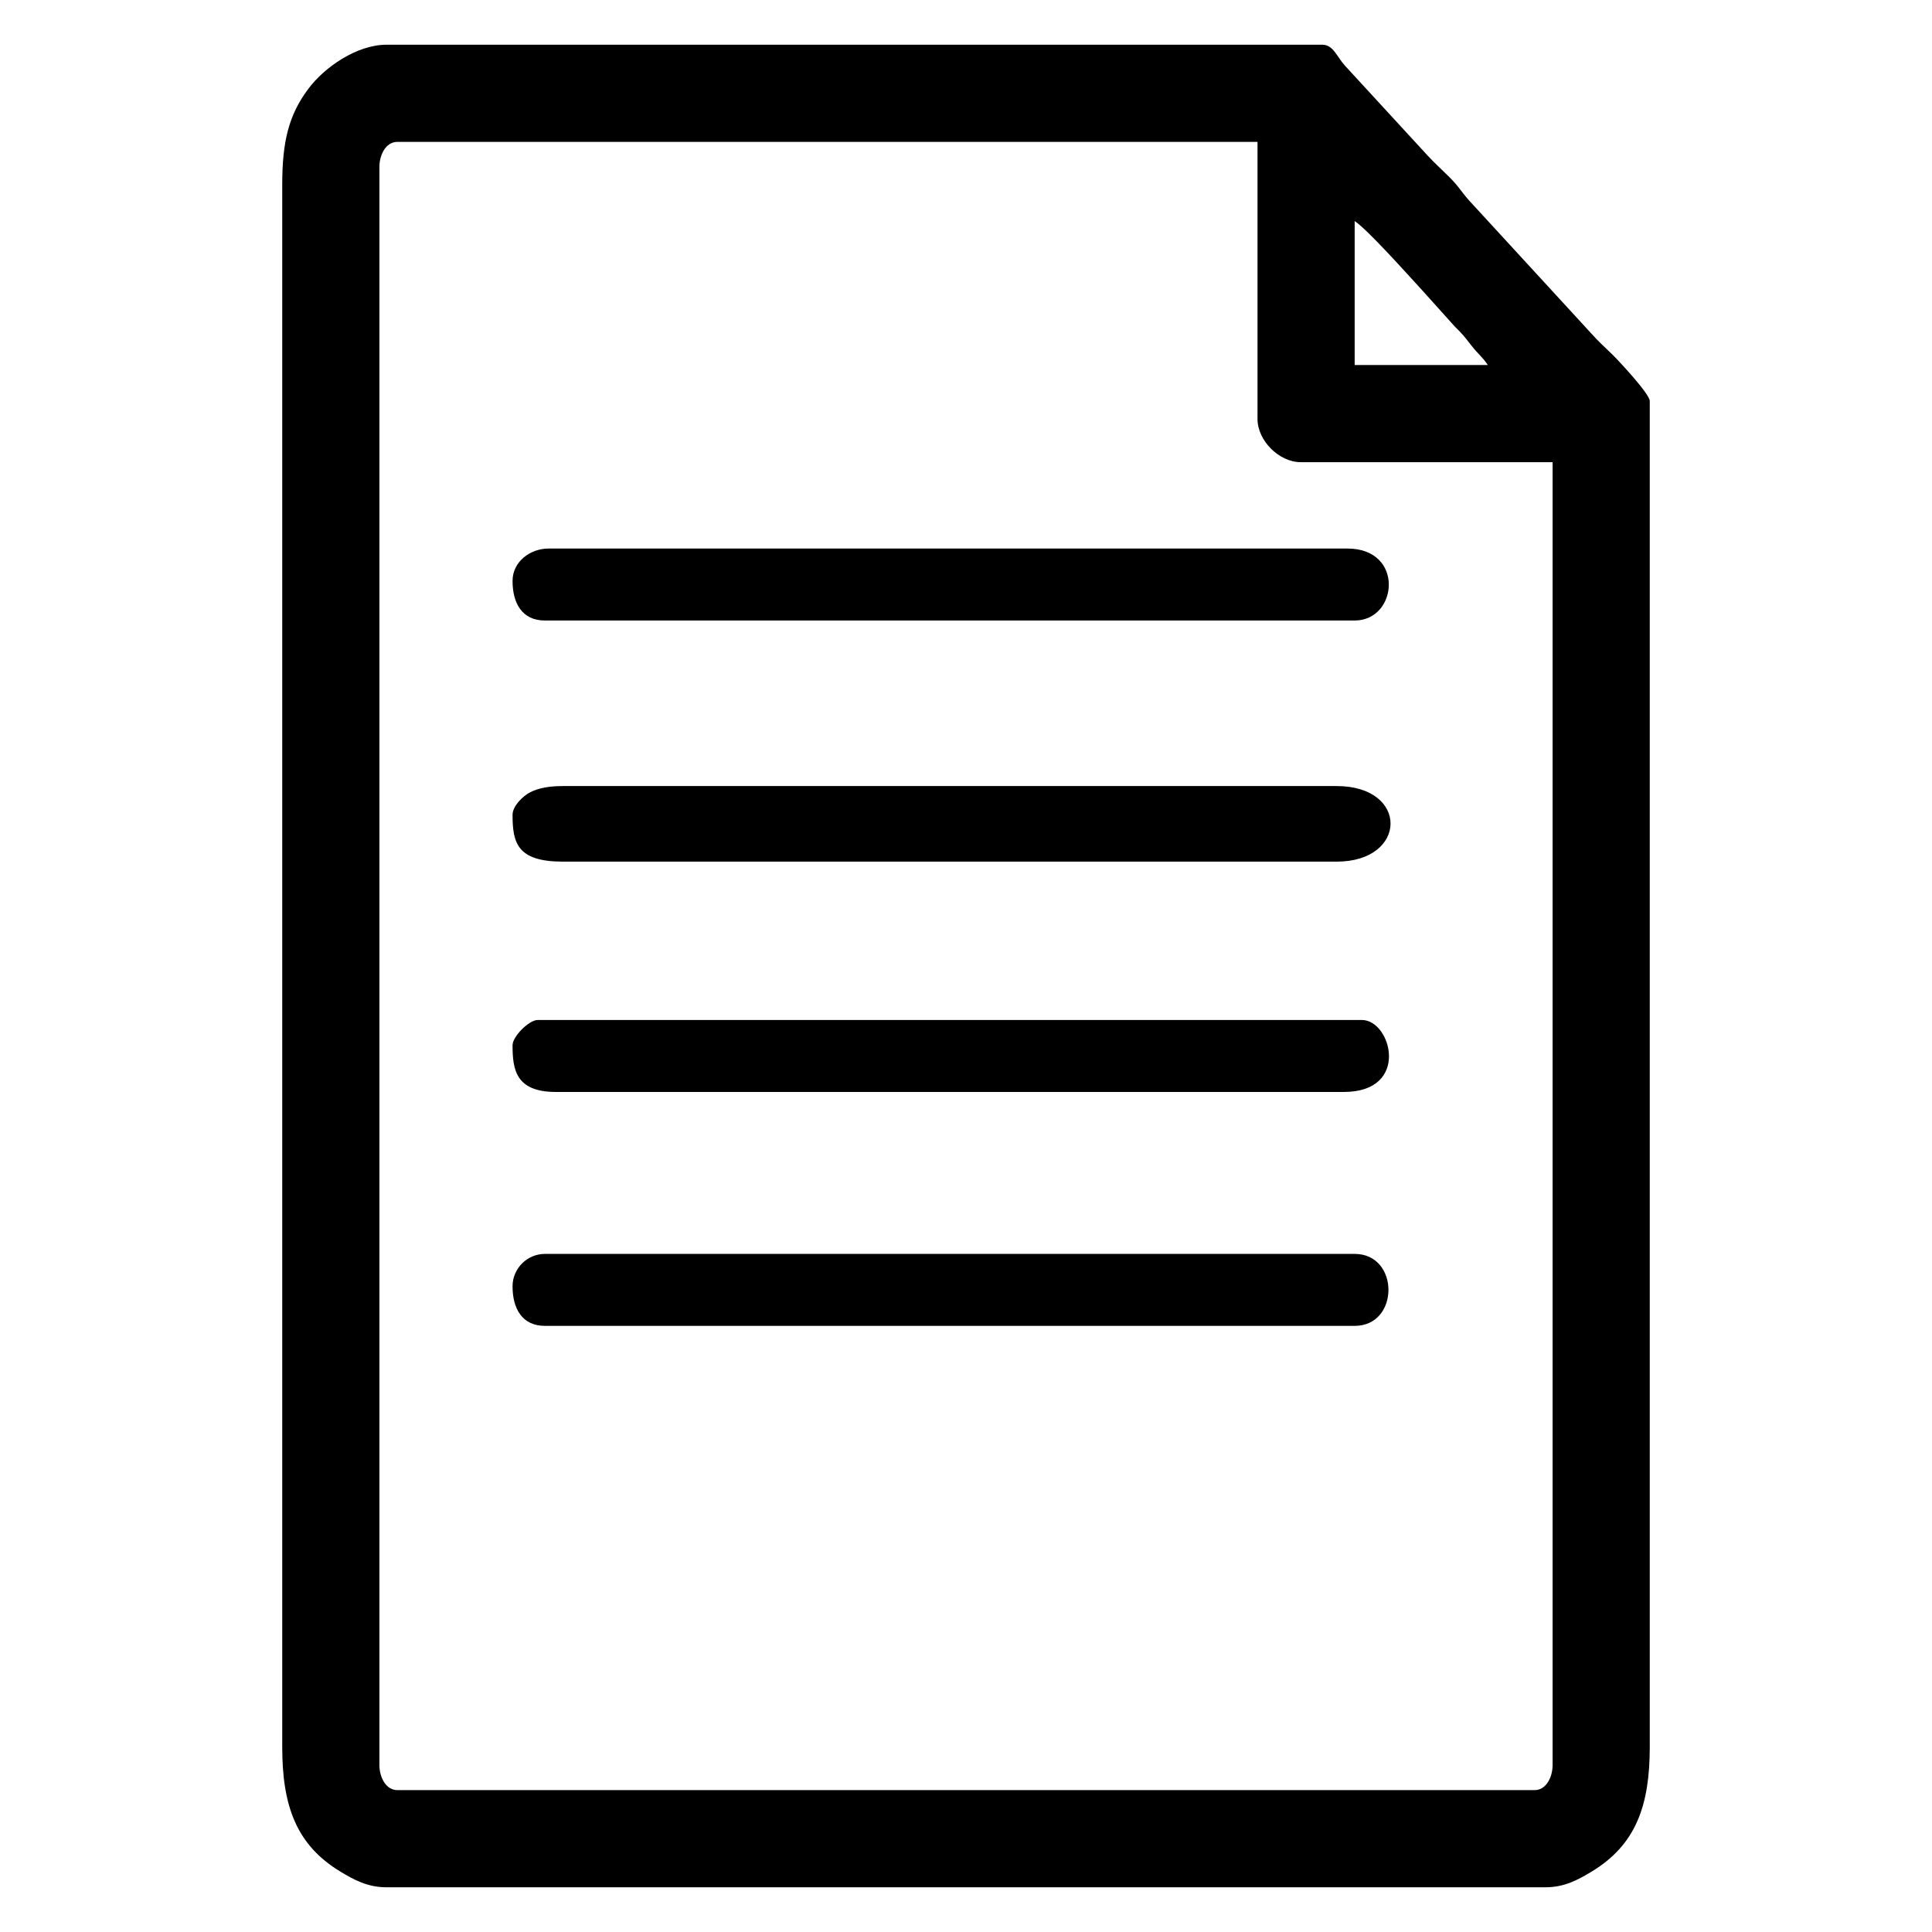 <?xml version="1.0" encoding="UTF-8"?>
<!DOCTYPE svg PUBLIC "-//W3C//DTD SVG 1.1//EN" "http://www.w3.org/Graphics/SVG/1.1/DTD/svg11.dtd">
<!-- Creator: CorelDRAW 2018 -->
<svg xmlns="http://www.w3.org/2000/svg" xml:space="preserve" width="43.349mm" height="43.349mm" version="1.1" style="shape-rendering:geometricPrecision; text-rendering:geometricPrecision; image-rendering:optimizeQuality; fill-rule:evenodd; clip-rule:evenodd"
viewBox="0 0 4334.92 4334.92"
 xmlns:xlink="http://www.w3.org/1999/xlink">
 <defs>
  <style type="text/css">
   <![CDATA[
    .fil0 {fill:black}
   ]]>
  </style>
 </defs>
 <g id="Layer_x0020_1">
  <g id="_595501496">
   <path class="fil0" d="M851.27 3960.05l0 -3585.18c0,-27.22 14.27,-56.53 40.38,-56.53l1929.87 0 0 621.76c0,48.5 48.39,96.89 96.9,96.89l565.23 0 0 2923.06c0,27.22 -14.27,56.53 -40.38,56.53l-2551.62 0c-26.11,0 -40.38,-29.31 -40.38,-56.53zm2188.27 -3464.06c30.16,20.2 118.45,119.59 151.5,155.33l72.64 80.78c18.66,18.42 21.11,21.82 37.69,43.06 15.48,19.8 24.25,24.87 36.93,43.81l-298.76 0 0 -322.98zm-2406.28 -80.75l0 3504.44c0,131.78 31.16,220.11 131.47,280.34 29.33,17.6 59.68,34.58 102.69,34.58l2600.08 0c43.01,0 73.36,-16.98 102.69,-34.58 100.31,-60.23 131.47,-148.56 131.47,-280.34l0 -3019.96c0,-15.44 -67.68,-88.19 -82.69,-103.03 -17.22,-17.01 -32.76,-30.61 -48.46,-48.43l-274.54 -298.77c-18.72,-21.25 -22.71,-31.01 -44.35,-52.54 -17.76,-17.67 -31.96,-30.16 -48.67,-48.23l-185.69 -201.9c-17.23,-18.97 -25.67,-46.5 -50.4,-46.5l-2099.44 0c-66.76,0 -139.39,50.46 -175.59,98.96 -43.73,58.59 -58.57,117.33 -58.57,215.96z"/>
   <path class="fil0" d="M1150.04 1828.32c0,63.37 10.72,104.97 113.05,104.97l1736.07 0c159.35,0 162.98,-169.57 0,-169.57l-1736.07 0c-28.97,0 -54.17,3.79 -74.39,14.43 -15.28,8.05 -38.66,30.14 -38.66,50.17z"/>
   <path class="fil0" d="M1150.04 2886.11c0,49.39 21.01,88.82 72.67,88.82l1816.83 0c101.05,0 101.05,-161.49 0,-161.49l-1816.83 0c-39.9,0 -72.67,32.76 -72.67,72.67z"/>
   <path class="fil0" d="M1150.04 2345.11c0,53.76 6.6,104.96 96.89,104.96l1768.38 0c149.59,0 106.83,-161.49 40.37,-161.49l-1849.12 0c-19.54,0 -56.52,36.99 -56.52,56.53z"/>
   <path class="fil0" d="M1150.04 1303.46c0,49.38 21.01,88.82 72.67,88.82l1816.83 0c97.25,0 112.43,-161.49 -16.16,-161.49l-1792.59 0c-40.82,0 -80.75,29.12 -80.75,72.67z"/>
  </g>
 </g>
</svg>
